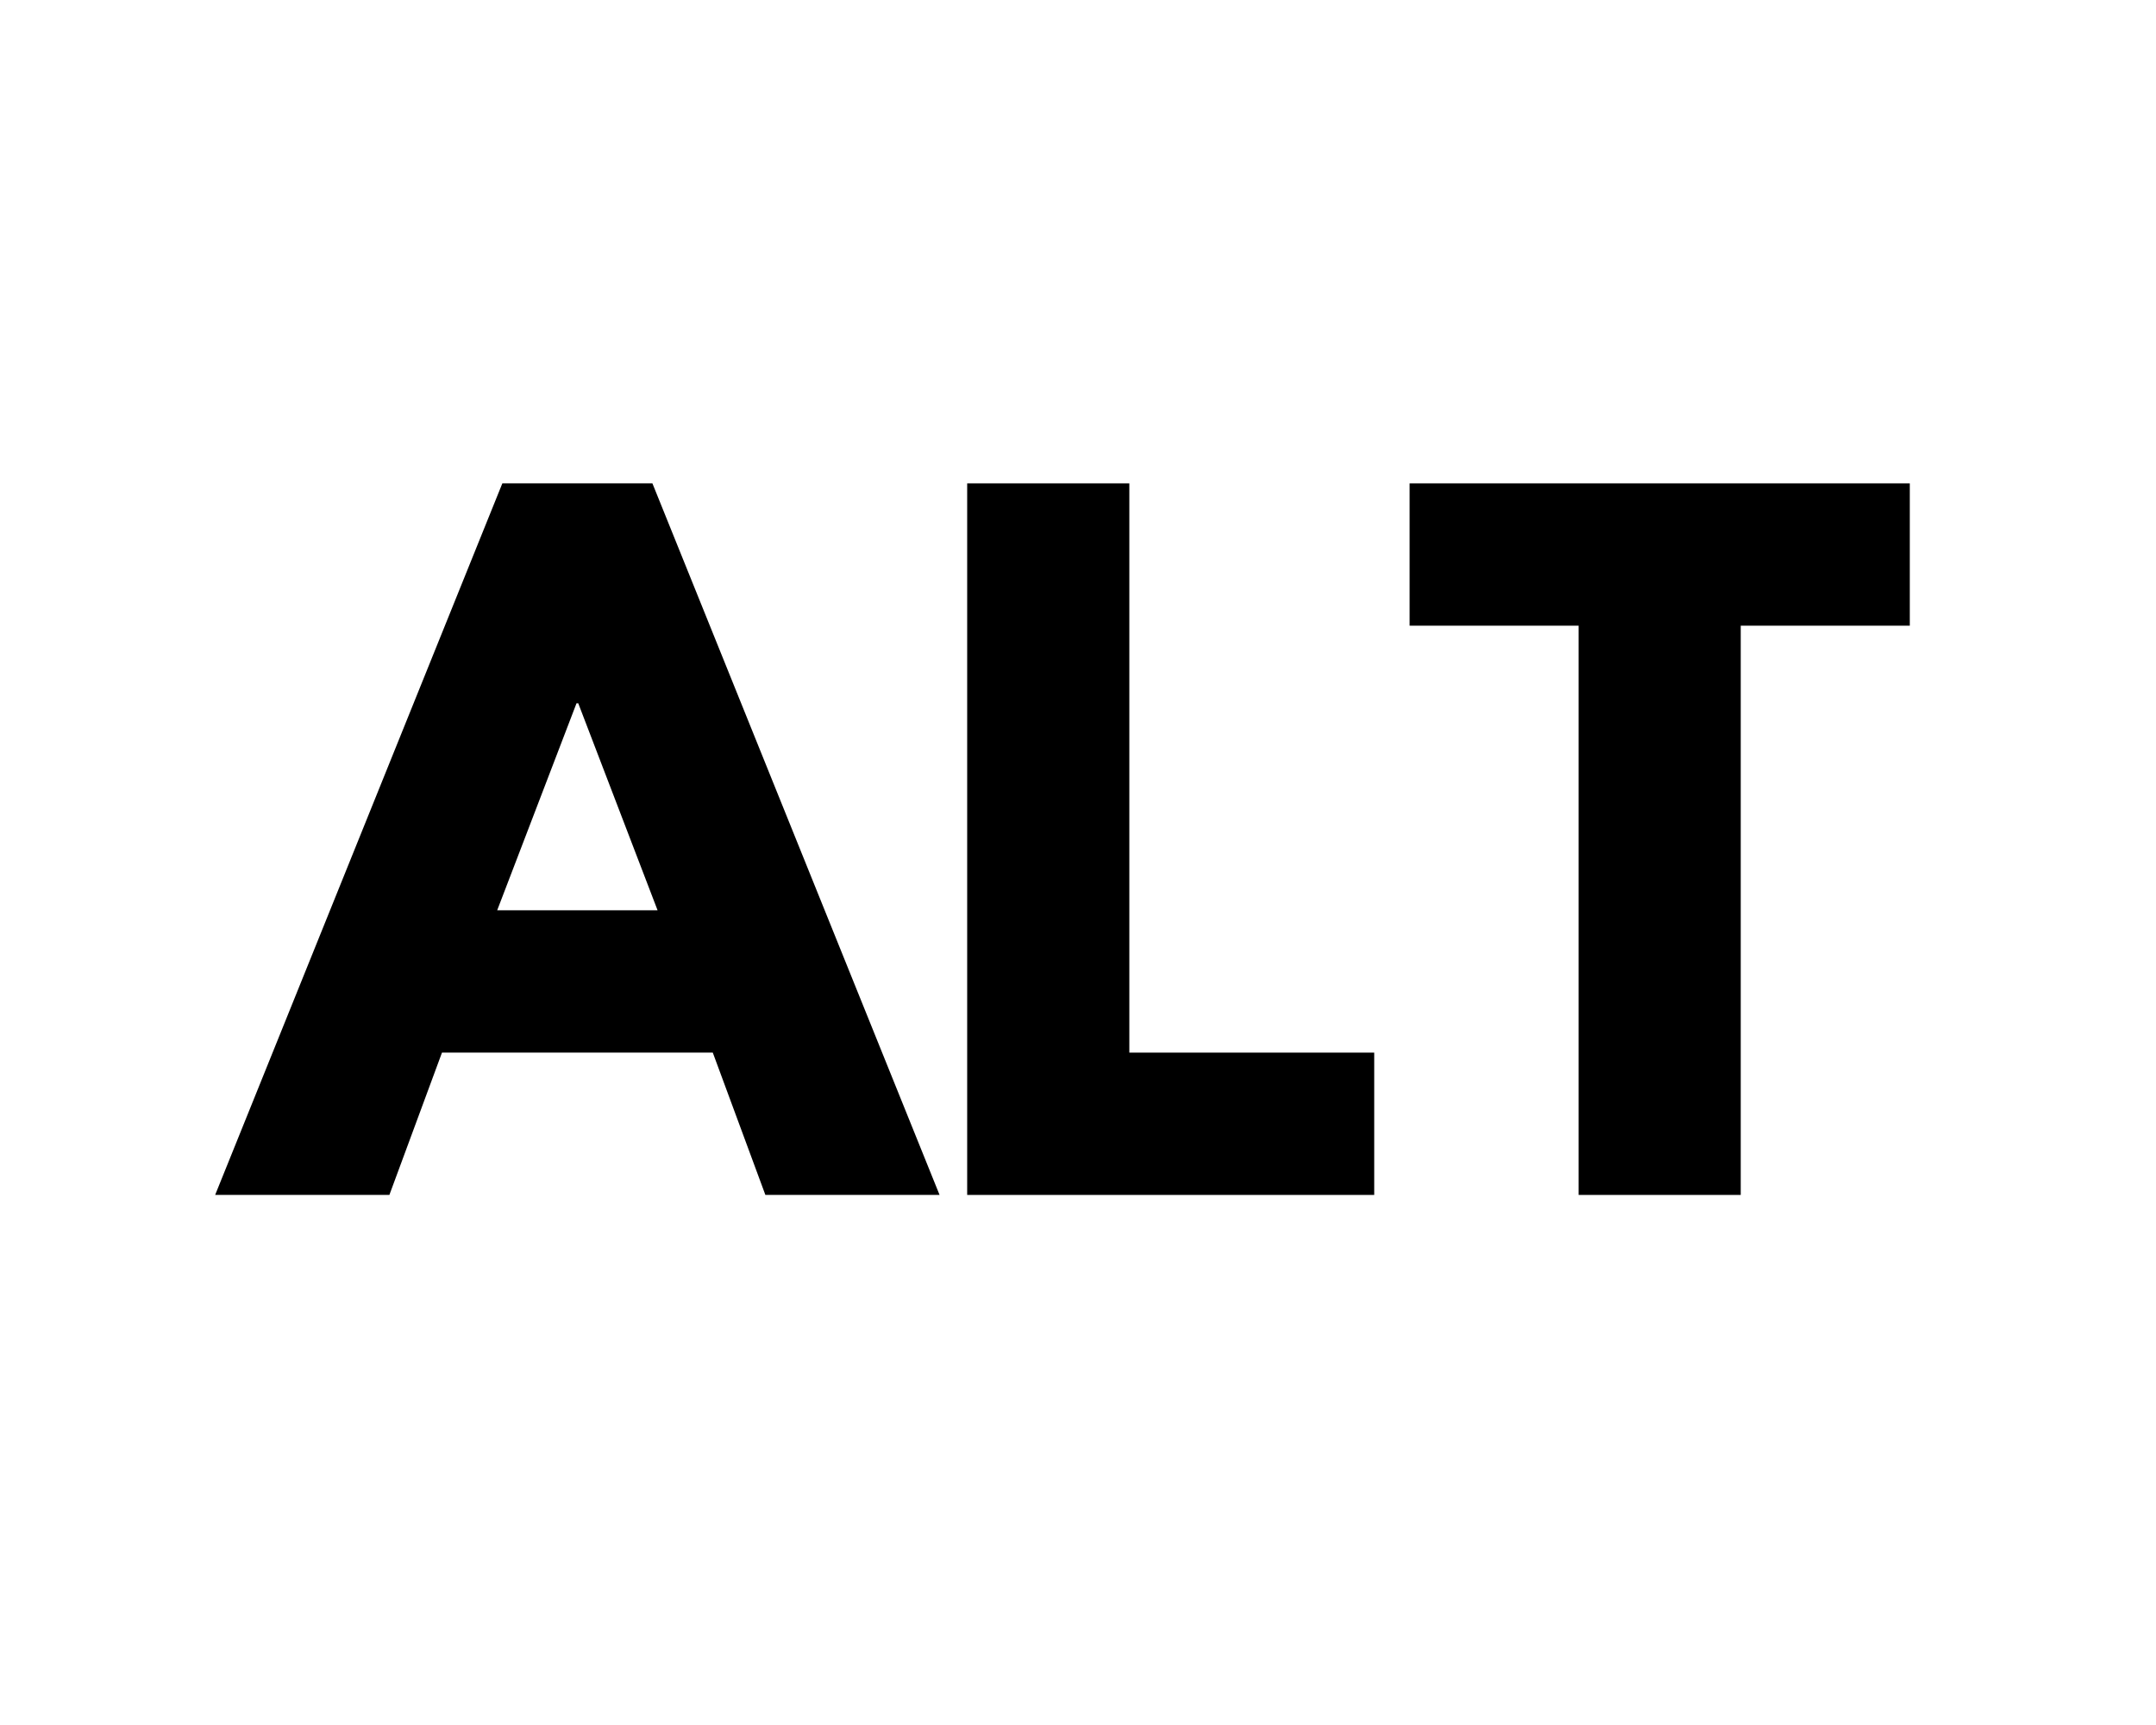 <?xml version="1.0" encoding="UTF-8"?><svg xmlns="http://www.w3.org/2000/svg" xmlns:xlink="http://www.w3.org/1999/xlink" width="750" zoomAndPan="magnify" viewBox="0 0 750 600" height="600" preserveAspectRatio="xMidYMid meet" version="1.0"><defs><g><g id="glyph-0-0"/><g id="glyph-0-1"><path d="M 143.703 -247.5 L 243.594 0 L 183 0 L 164.703 -49.5 L 70.5 -49.5 L 52.203 0 L -8.406 0 L 91.5 -247.5 Z M 145.5 -99 L 117.906 -171 L 117.297 -171 L 89.703 -99 Z M 145.5 -99 "/></g><g id="glyph-0-2"><path d="M 74.406 -247.5 L 74.406 -49.5 L 159.594 -49.5 L 159.594 0 L 18 0 L 18 -247.5 Z M 74.406 -247.5 "/></g><g id="glyph-0-3"><path d="M 2.406 -198 L 2.406 -247.5 L 176.406 -247.5 L 176.406 -198 L 117.594 -198 L 117.594 0 L 61.203 0 L 61.203 -198 Z M 2.406 -198 "/></g></g></defs><g fill="rgb(0%, 0%, 0%)" fill-opacity="1"><use x="83.25" y="415.628" xmlns:xlink="http://www.w3.org/1999/xlink" xlink:href="#glyph-0-1" xlink:type="simple" xlink:actuate="onLoad" xlink:show="embed"/></g><g fill="rgb(0%, 0%, 0%)" fill-opacity="1"><use x="318.45" y="415.628" xmlns:xlink="http://www.w3.org/1999/xlink" xlink:href="#glyph-0-2" xlink:type="simple" xlink:actuate="onLoad" xlink:show="embed"/></g><g fill="rgb(0%, 0%, 0%)" fill-opacity="1"><use x="487.949" y="415.628" xmlns:xlink="http://www.w3.org/1999/xlink" xlink:href="#glyph-0-3" xlink:type="simple" xlink:actuate="onLoad" xlink:show="embed"/></g></svg>